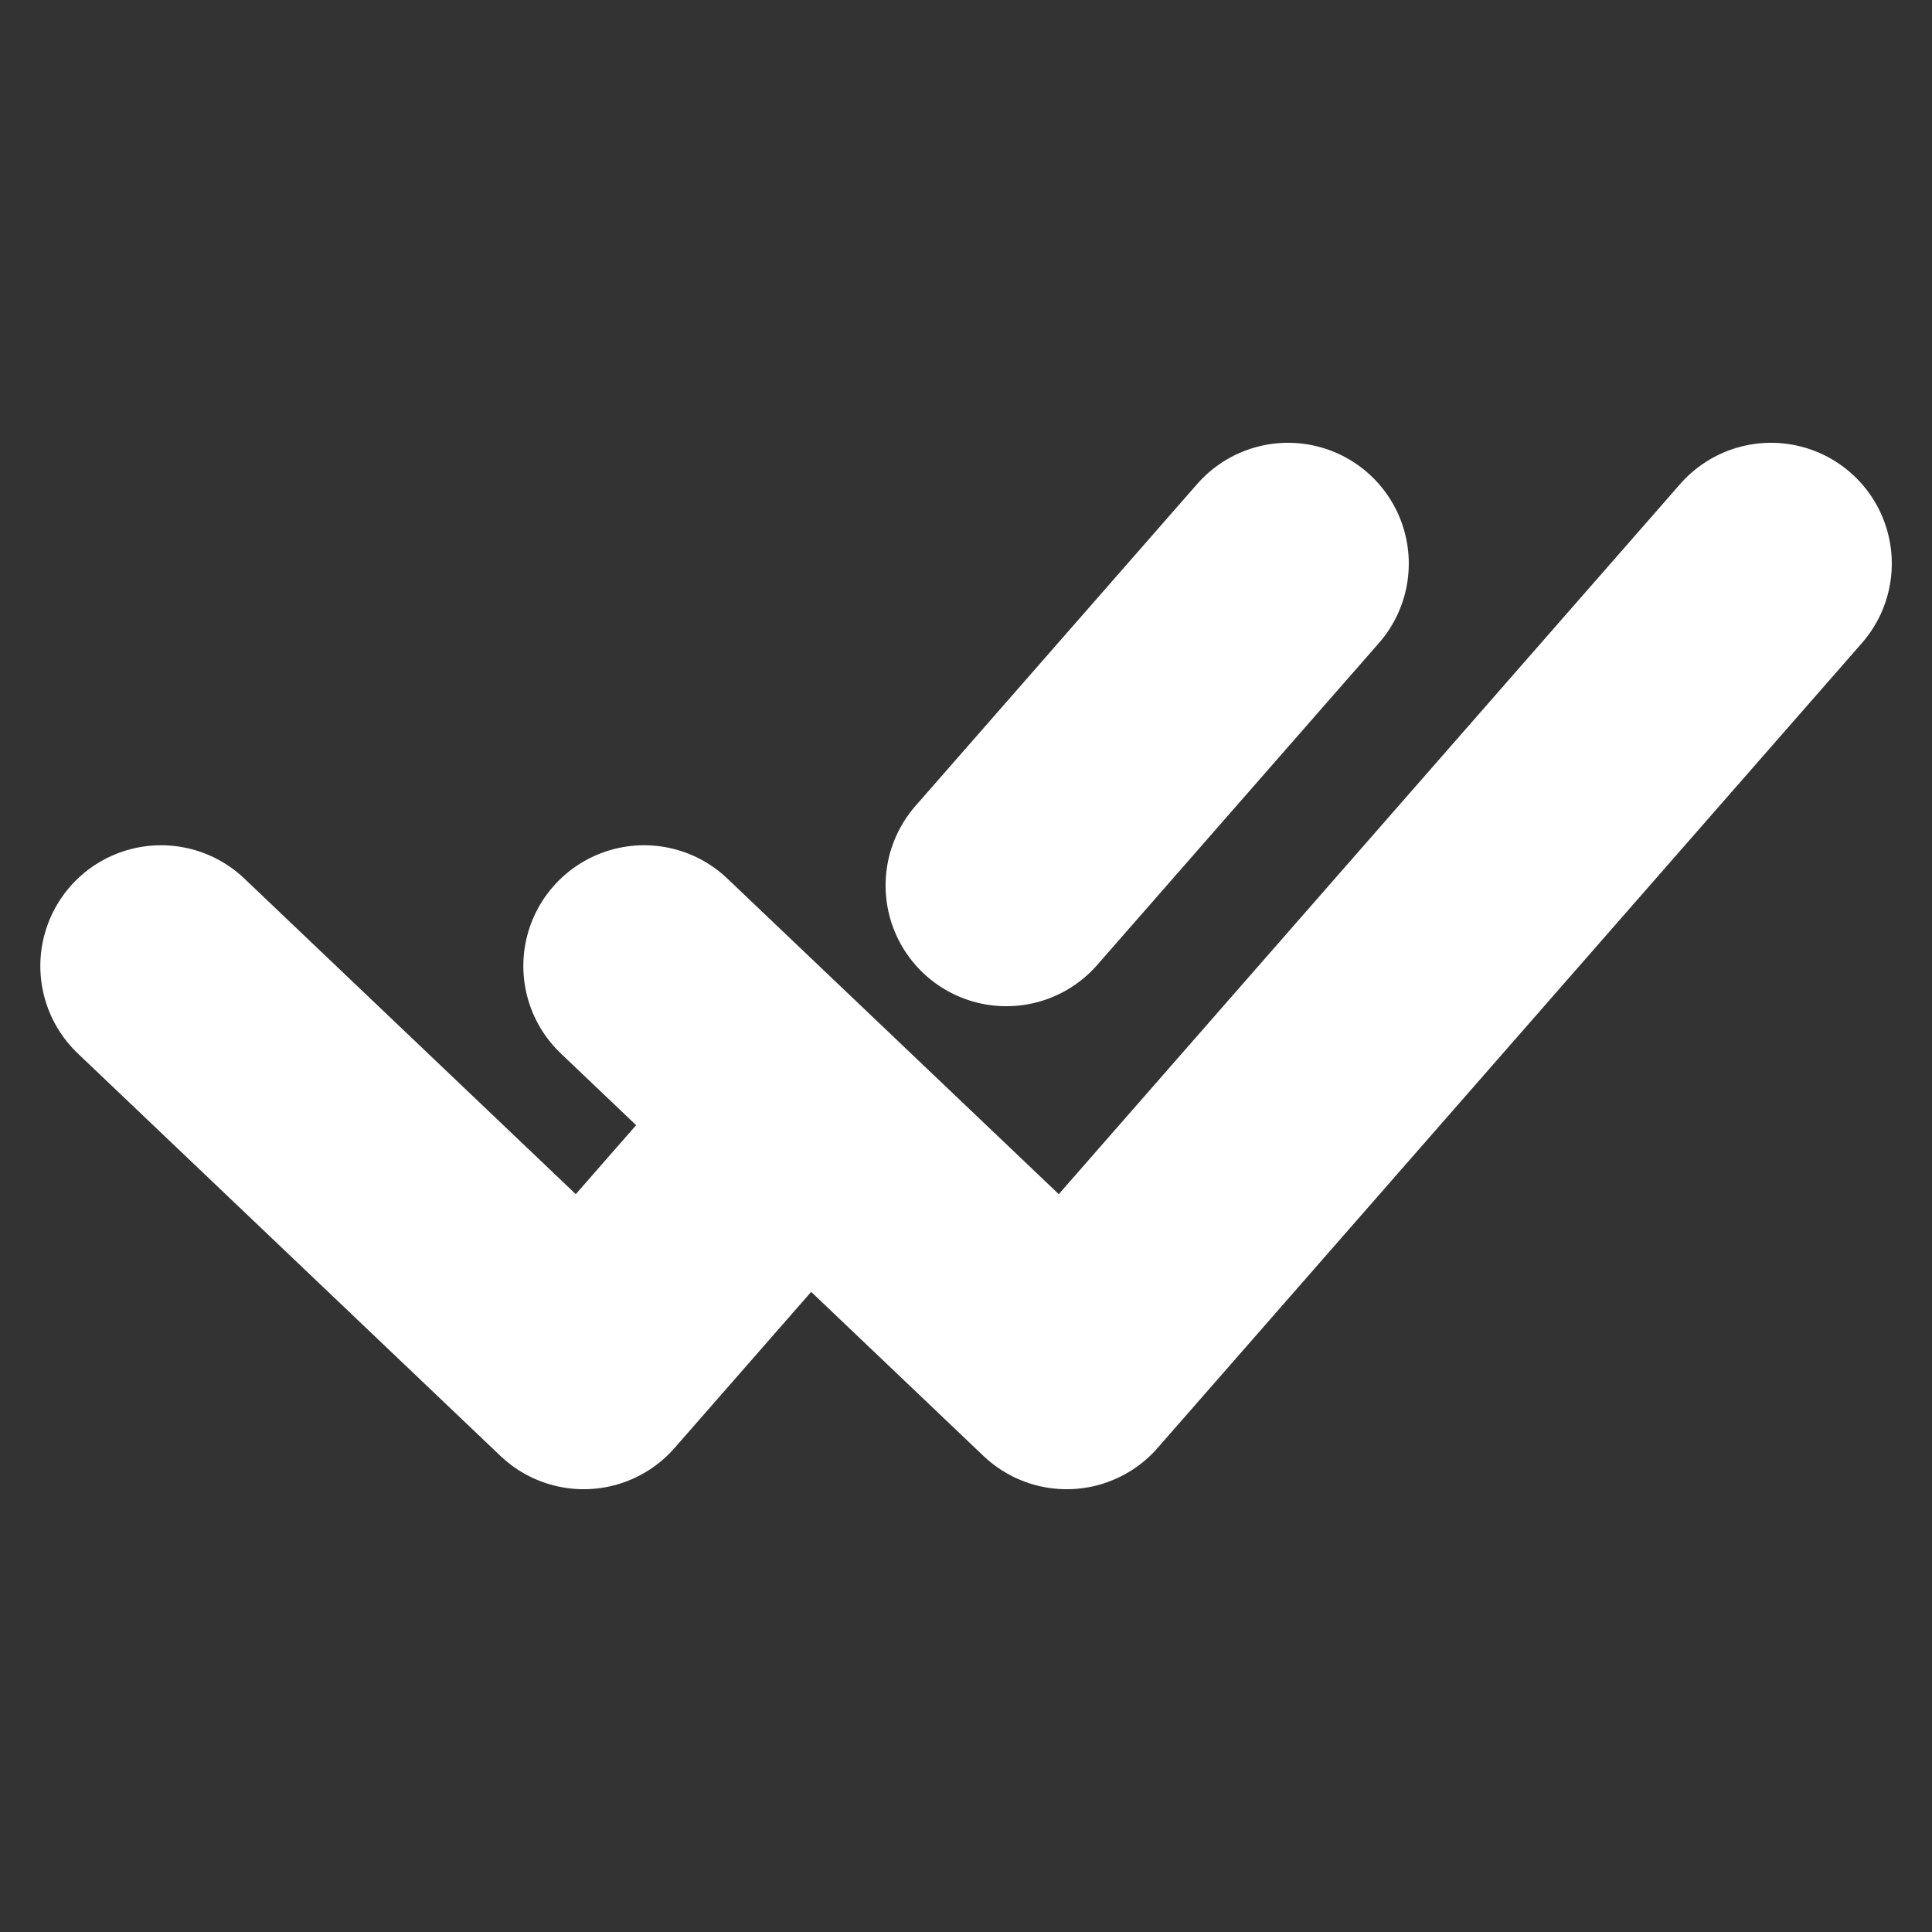 <svg width="16" height="16" viewBox="0 0 16 16" fill="none" xmlns="http://www.w3.org/2000/svg">
<rect x="0" y="0" width="16" height="16" fill="#333333" stroke="none"/>
<path d="M1.334 8L4.834 11.333L6.584 9.333M5.334 8L8.834 11.333L14.667 4.667M10.667 4.667L8.334 7.333" stroke="white" stroke-width="2" stroke-linecap="round" stroke-linejoin="round"/>
</svg>
